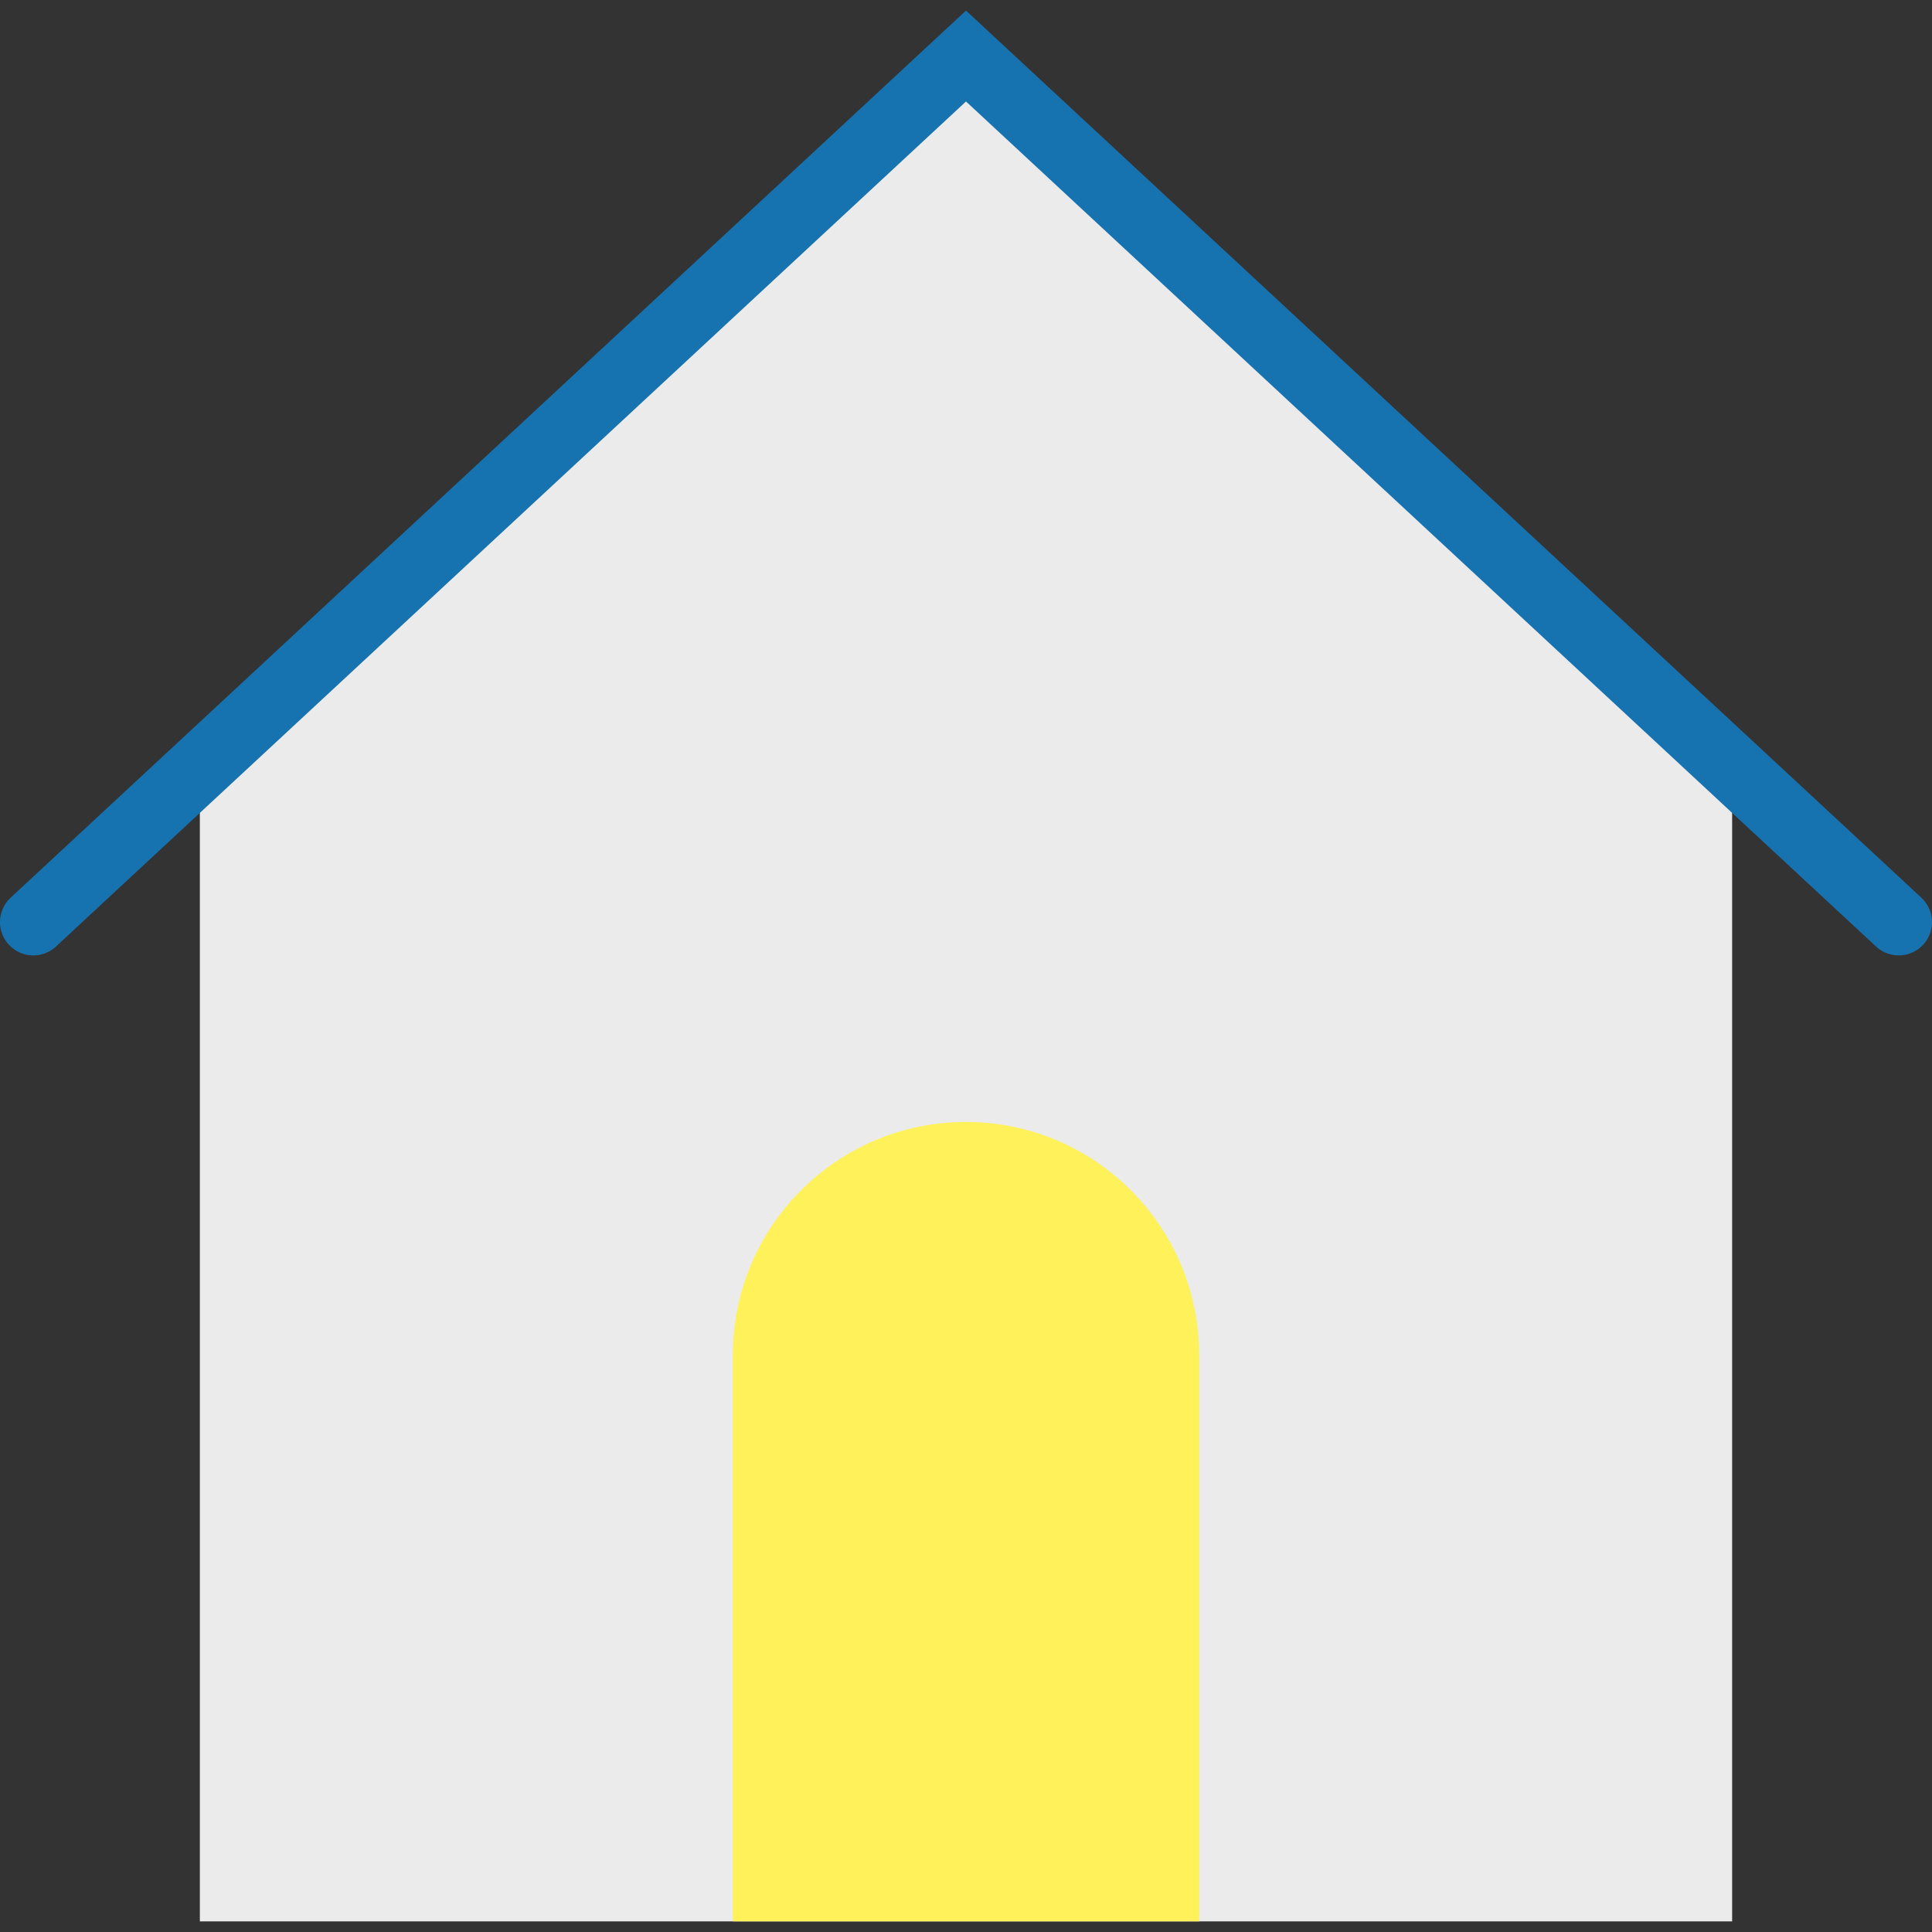 <svg version="1.1" id="Capa_1" xmlns="http://www.w3.org/2000/svg" xmlns:xlink="http://www.w3.org/1999/xlink" viewBox="0 0 58 58" xml:space="preserve" fill="#000000">

<rect x="0" y="0" width="58" height="58" fill="#333333" stroke="none"/>

<g id="SVGRepo_bgCarrier" stroke-width="0"/>

<g id="SVGRepo_tracerCarrier" stroke-linecap="round" stroke-linejoin="round"/>

<g id="SVGRepo_iconCarrier"> <polygon style="fill:#ebebeb;" points="29,1.682 6,23.039 6,27.682 6,57.682 52,57.682 52,27.682 52,23.039 "/> <path style="fill:#fff159;" d="M36,57.682H22v-17c0-3.866,3.134-7,7-7h0c3.866,0,7,3.134,7,7V57.682z"/> <polyline style="fill:none;stroke:#1773B0;stroke-width:2;stroke-linecap:round;stroke-miterlimit:10;" points="1,27.682 29,1.682 57,27.682 "/> </g>

</svg>
